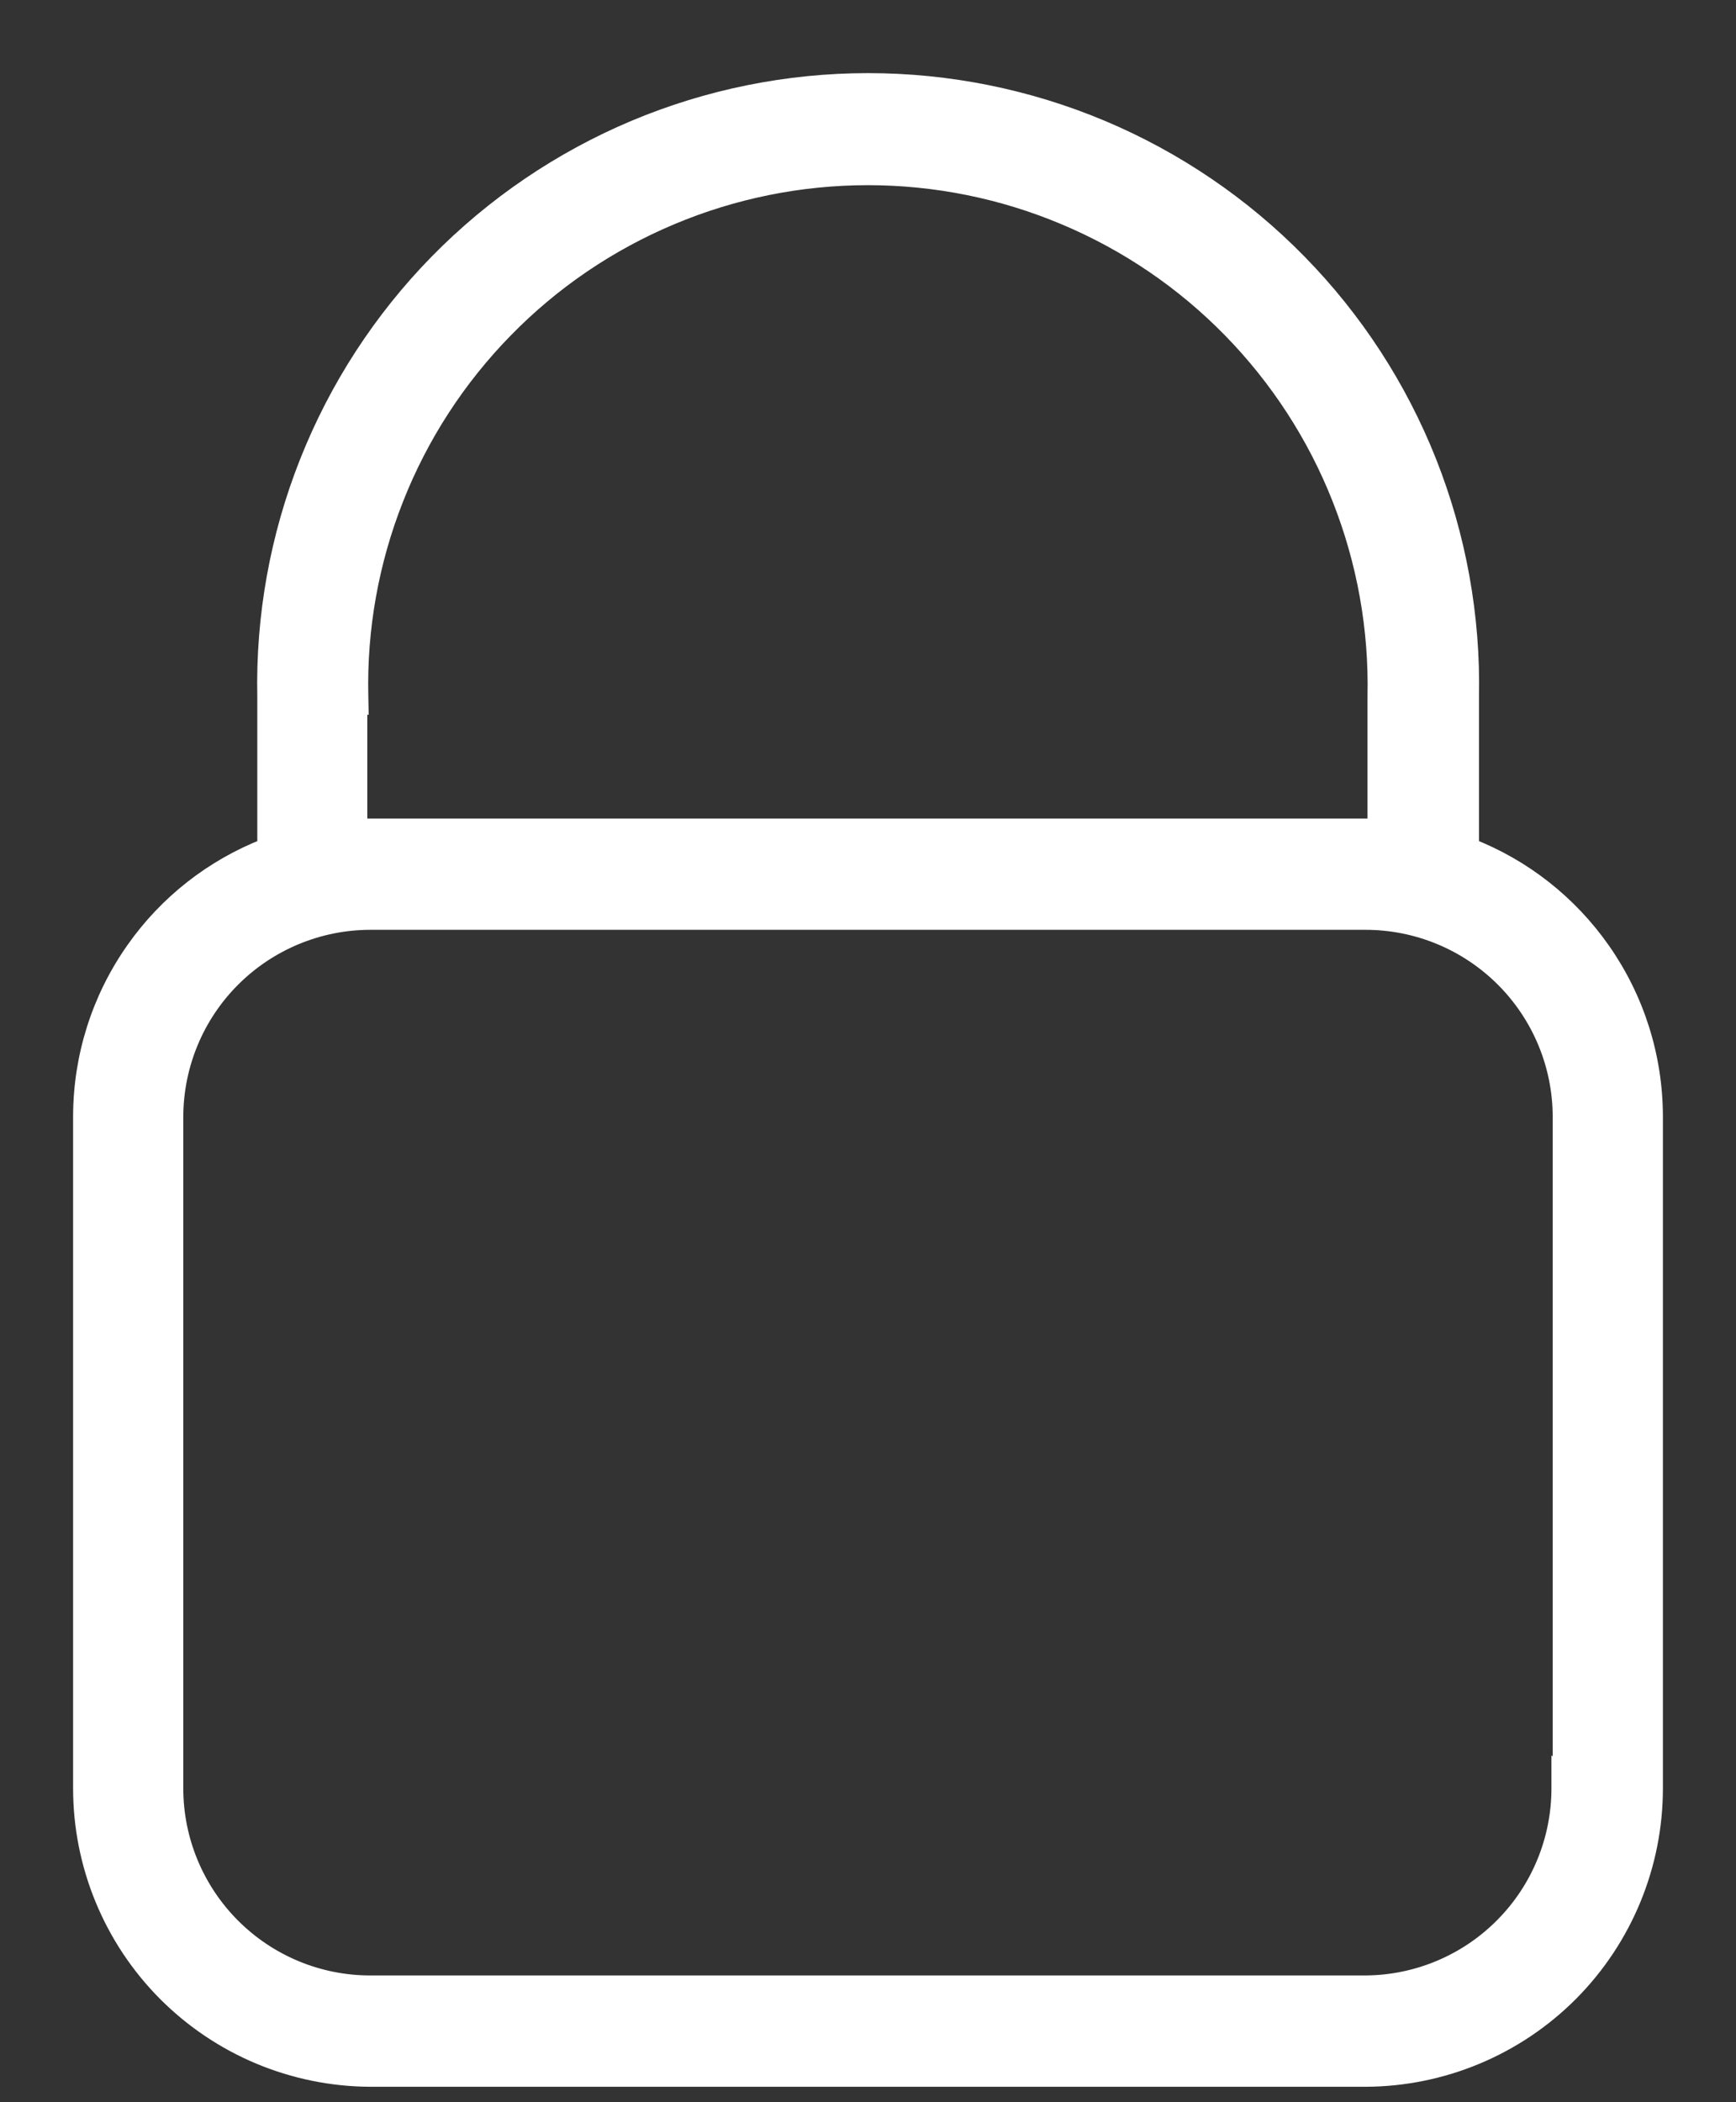 <svg width="19" height="23" viewBox="0 0 19 23" fill="none" xmlns="http://www.w3.org/2000/svg">
<rect x="0" y="0" width="19" height="23" fill="#333333" stroke="none"/>
<path d="M0.9 12.21V12.21V19.566C0.9 20.403 1.232 21.206 1.822 21.799C2.413 22.392 3.214 22.727 4.051 22.731H4.051H14.949L14.949 22.731C15.786 22.727 16.587 22.392 17.178 21.799C17.768 21.206 18.1 20.403 18.1 19.566V12.21V12.21C18.098 11.562 17.898 10.931 17.526 10.401C17.168 9.89 16.667 9.496 16.087 9.27V7.621C16.105 6.745 15.947 5.874 15.625 5.06C15.302 4.245 14.82 3.503 14.206 2.877C13.593 2.251 12.861 1.754 12.053 1.414C11.245 1.075 10.378 0.9 9.501 0.9C8.625 0.9 7.758 1.075 6.95 1.414C6.142 1.754 5.41 2.251 4.796 2.877C4.183 3.503 3.701 4.245 3.378 5.06C3.055 5.874 2.898 6.745 2.916 7.621V9.27C2.335 9.496 1.833 9.889 1.475 10.4C1.102 10.93 0.902 11.562 0.9 12.21ZM3.92 7.72H3.933L3.931 7.617C3.914 6.876 4.046 6.139 4.319 5.449C4.591 4.759 4.999 4.131 5.518 3.601C6.036 3.07 6.656 2.649 7.339 2.362C8.023 2.074 8.757 1.926 9.499 1.926C10.24 1.926 10.975 2.074 11.658 2.362C12.342 2.649 12.961 3.07 13.48 3.601C13.998 4.131 14.406 4.759 14.678 5.449C14.951 6.139 15.083 6.876 15.067 7.617L15.067 7.617V7.62V9.056H15.066H15.066H15.065H15.065H15.065H15.064H15.064H15.063H15.063H15.062H15.062H15.061H15.061H15.06H15.06H15.06H15.059H15.059H15.058H15.058H15.057H15.057H15.056H15.056H15.056H15.055H15.055H15.054H15.054H15.053H15.053H15.052H15.052H15.052H15.051H15.051H15.05H15.05H15.049H15.049H15.048H15.048H15.047H15.047H15.046H15.046H15.046H15.045H15.045H15.044H15.044H15.043H15.043H15.042H15.042H15.041H15.041H15.041H15.04H15.04H15.039H15.039H15.038H15.038H15.037H15.037H15.037H15.036H15.036H15.035H15.035H15.034H15.034H15.033H15.033H15.033H15.032H15.032H15.031H15.031H15.03H15.03H15.029H15.029H15.028H15.028H15.027H15.027H15.027H15.026H15.026H15.025H15.025H15.024H15.024H15.023H15.023H15.023H15.022H15.022H15.021H15.021H15.02H15.02H15.019H15.019H15.018H15.018H15.018H15.017H15.017H15.016H15.016H15.015H15.015H15.014H15.014H15.013H15.013H15.012H15.012H15.012H15.011H15.011H15.01H15.01H15.009H15.009H15.008H15.008H15.008H15.007H15.007H15.006H15.006H15.005H15.005H15.004H15.004H15.003H15.003H15.002H15.002H15.002H15.001H15.001H15H15H14.999H14.999H14.998H14.998H14.998H14.997H14.997H14.996H14.996H14.995H14.995H14.994H14.994H14.993H14.993H14.992H14.992H14.992H14.991H14.991H14.99H14.99H14.989H14.989H14.988H14.988H14.988H14.987H14.987H14.986H14.986H14.985H14.985H14.984H14.984H14.983H14.983H14.982H14.982H14.982H14.981H14.981H14.98H14.98H14.979H14.979H14.978H14.978H14.977H14.977H14.976H14.976H14.976H14.975H14.975H14.974H14.974H14.973H14.973H14.972H14.972H14.972H14.971H14.971H14.97H14.97H14.969H14.969H14.968H14.968H14.967H14.967H14.966H14.966H14.966H14.965H14.965H14.964H14.964H14.963H14.963H14.962H14.962H14.961H14.961H14.96H14.96H14.96H14.959H14.959H14.958H14.958H14.957H14.957H14.956H14.956H14.955H14.955H14.954H14.954H14.954H14.953H14.953H14.952H14.952H14.951H14.951H14.95H14.95H14.949H14.949H14.948H14.948H14.948H14.947H14.947H14.946H14.946H14.945H14.945H14.944H14.944H14.943H14.943H14.943H14.942H14.942H14.941H14.941H14.94H14.94H14.939H14.939H14.938H14.938H14.937H14.937H14.937H14.936H14.936H14.935H4.051H4.051H4.05H4.05H4.049H4.049H4.049H4.048H4.048H4.047H4.047H4.046H4.046H4.045H4.045H4.044H4.044H4.043H4.043H4.043H4.042H4.042H4.041H4.041H4.04H4.04H4.039H4.039H4.038H4.038H4.037H4.037H4.037H4.036H4.036H4.035H4.035H4.034H4.034H4.033H4.033H4.032H4.032H4.031H4.031H4.031H4.03H4.03H4.029H4.029H4.028H4.028H4.027H4.027H4.026H4.026H4.025H4.025H4.025H4.024H4.024H4.023H4.023H4.022H4.022H4.021H4.021H4.02H4.02H4.019H4.019H4.019H4.018H4.018H4.017H4.017H4.016H4.016H4.015H4.015H4.014H4.014H4.014H4.013H4.013H4.012H4.012H4.011H4.011H4.01H4.01H4.009H4.009H4.008H4.008H4.008H4.007H4.007H4.006H4.006H4.005H4.005H4.004H4.004H4.003H4.003H4.003H4.002H4.002H4.001H4.001H4H4H3.999H3.999H3.998H3.998H3.998H3.997H3.997H3.996H3.996H3.995H3.995H3.994H3.994H3.993H3.993H3.993H3.992H3.992H3.991H3.991H3.99H3.99H3.989H3.989H3.988H3.988H3.987H3.987H3.987H3.986H3.986H3.985H3.985H3.984H3.984H3.983H3.983H3.982H3.982H3.982H3.981H3.981H3.98H3.98H3.979H3.979H3.978H3.978H3.977H3.977H3.977H3.976H3.976H3.975H3.975H3.974H3.974H3.973H3.973H3.972H3.972H3.972H3.971H3.971H3.97H3.97H3.969H3.969H3.968H3.968H3.967H3.967H3.967H3.966H3.966H3.965H3.965H3.964H3.964H3.963H3.963H3.962H3.962H3.962H3.961H3.961H3.96H3.96H3.959H3.959H3.958H3.958H3.958H3.957H3.957H3.956H3.956H3.955H3.955H3.954H3.954H3.953H3.953H3.953H3.952H3.952H3.951H3.951H3.95H3.95H3.949H3.949H3.948H3.948H3.948H3.947H3.947H3.946H3.946H3.945H3.945H3.944H3.944H3.943H3.943H3.943H3.942H3.942H3.941H3.941H3.94H3.94H3.939H3.939H3.939H3.938H3.938H3.937H3.937H3.936H3.936H3.935H3.935H3.934H3.934H3.934H3.933H3.933H3.932H3.932H3.931H3.931H3.93H3.93H3.93H3.929H3.929H3.928H3.928H3.927H3.927H3.926H3.926H3.925H3.925H3.925H3.924H3.924H3.923H3.923H3.922H3.922H3.921H3.921H3.921H3.92H3.92V7.72ZM17.094 12.219V19.398L17.08 19.389L17.08 19.566C17.08 20.133 16.856 20.677 16.456 21.079C16.057 21.481 15.515 21.709 14.948 21.713H4.051C3.483 21.713 2.938 21.487 2.535 21.084C2.133 20.682 1.907 20.137 1.906 19.569V12.213C1.909 11.645 2.135 11.102 2.537 10.701C2.939 10.3 3.484 10.074 4.051 10.073H14.949C15.517 10.074 16.062 10.3 16.465 10.703C16.867 11.105 17.093 11.65 17.094 12.219Z" fill="white" stroke="white" stroke-width="0.2"/>
</svg>
